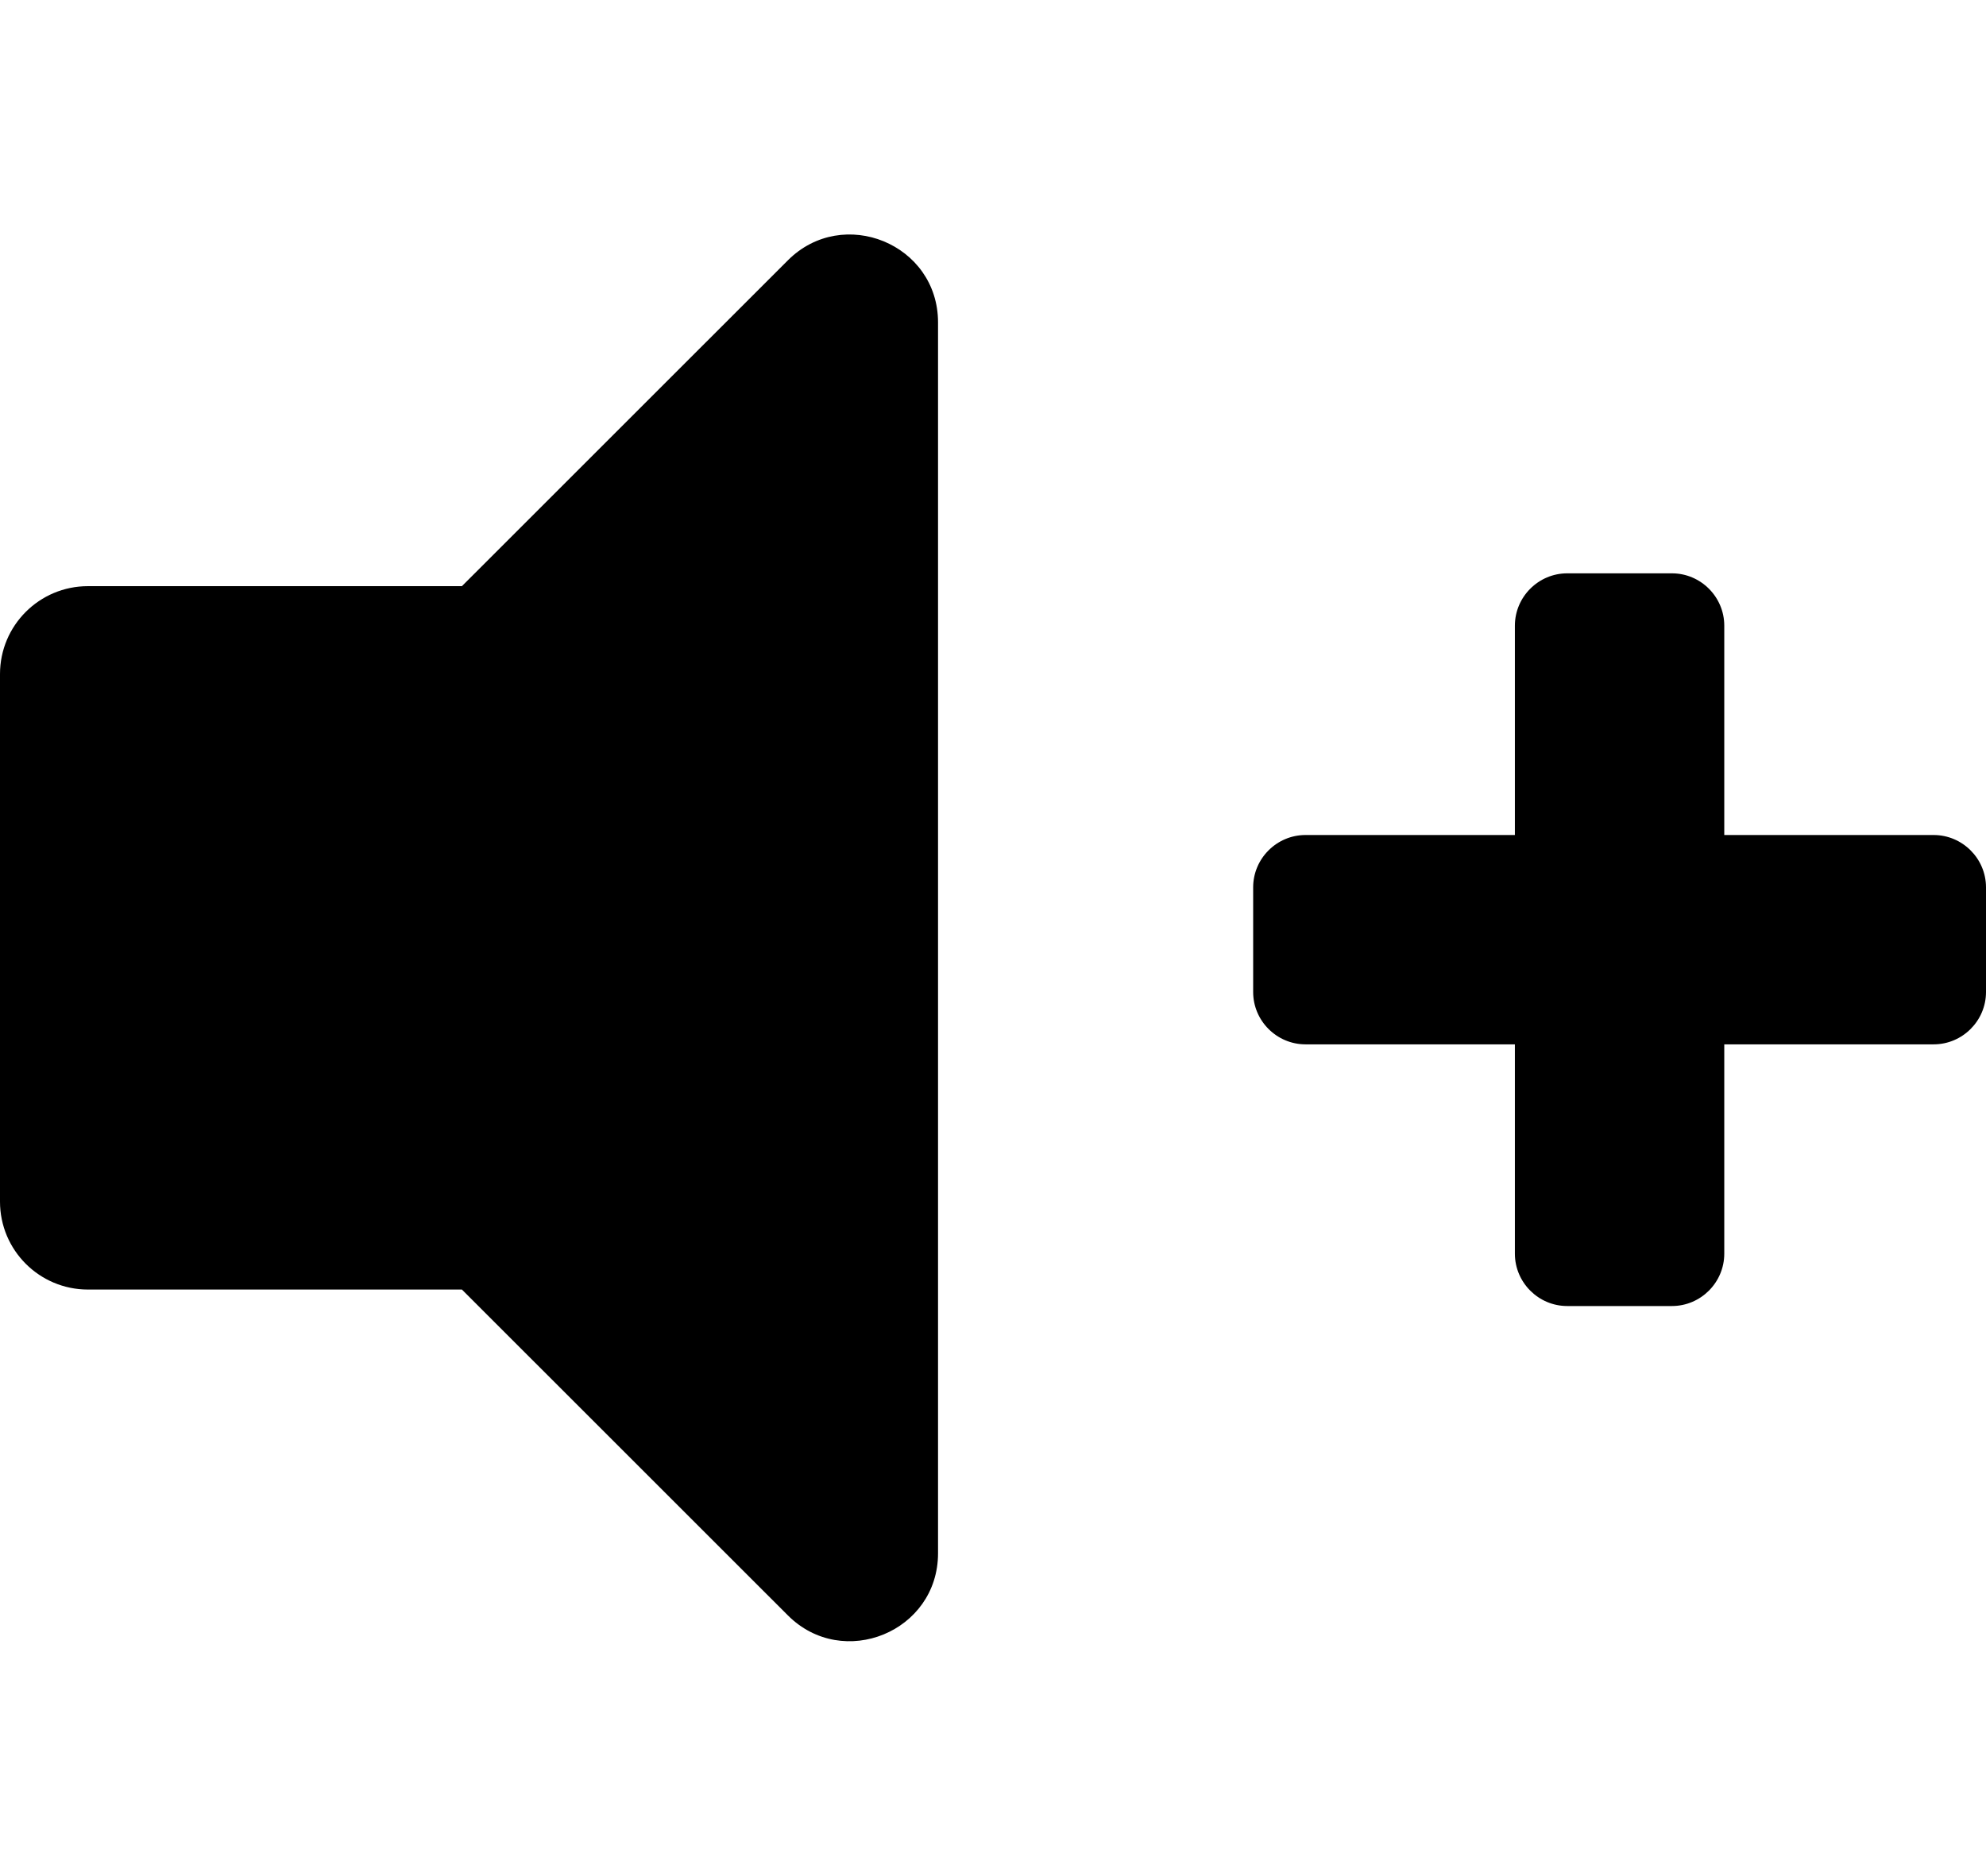 <svg xmlns="http://www.w3.org/2000/svg" width="542" height="512"><path d="M527.714 227.929h-57.143v-57.143c0-7.857-6.428-14.286-14.285-14.286h-28.572c-7.857 0-14.285 6.429-14.285 14.286v57.143h-57.143c-7.857 0-14.286 6.428-14.286 14.285v28.572c0 7.857 6.429 14.285 14.286 14.285h57.143v57.143c0 7.857 6.428 14.286 14.285 14.286h28.572c7.857 0 14.285-6.429 14.285-14.286v-57.143h57.143c7.857 0 14.286-6.428 14.286-14.285v-28.572c0-7.857-6.429-14.285-14.286-14.285" style="stroke-width:.893"/><path d="M215.03 71.05 126.06 160H24c-13.26 0-24 10.74-24 24v144c0 13.25 10.74 24 24 24h102.06l88.97 88.95c15.03 15.03 40.97 4.47 40.97-16.97V88.02c0-21.46-25.96-31.98-40.97-16.97"/></svg>